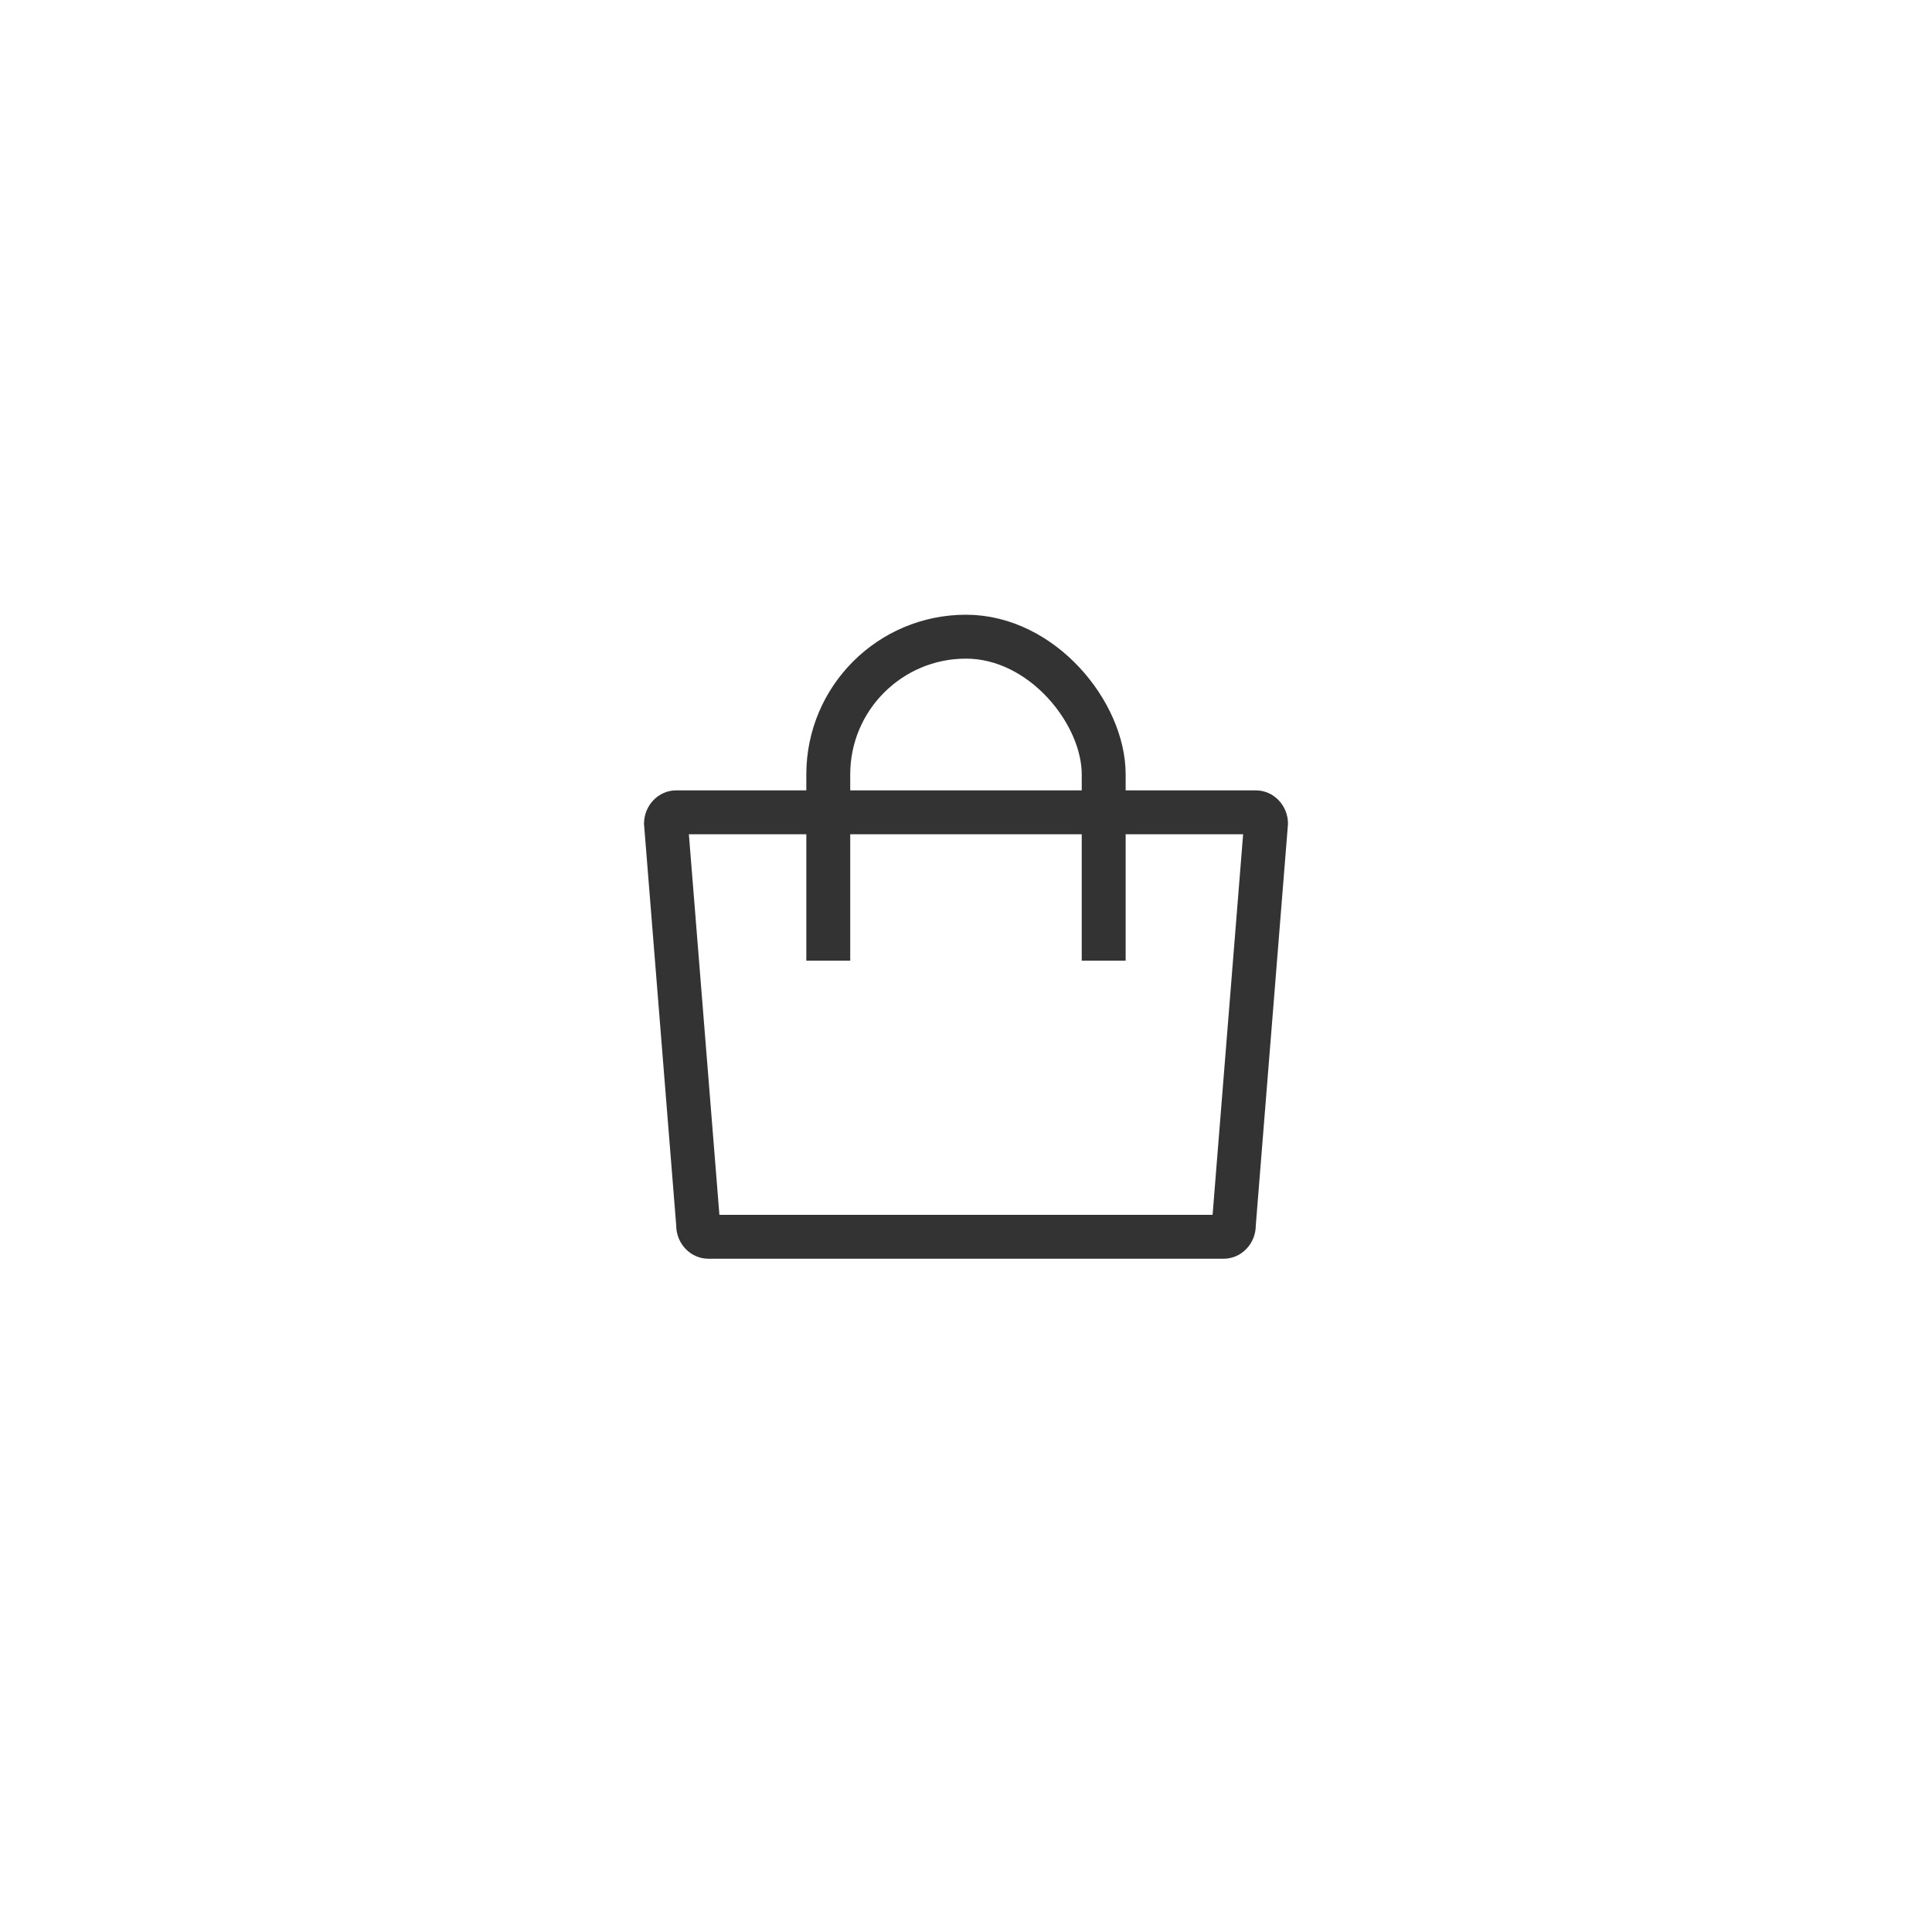 <svg xmlns="http://www.w3.org/2000/svg" xmlns:xlink="http://www.w3.org/1999/xlink" width="66" height="66" viewBox="0 0 66 66">
  <defs>
    <filter id="사각형_31340" x="0" y="0" width="66" height="66" filterUnits="userSpaceOnUse">
      <feOffset input="SourceAlpha"/>
      <feGaussianBlur stdDeviation="5" result="blur"/>
      <feFlood flood-opacity="0.078"/>
      <feComposite operator="in" in2="blur"/>
      <feComposite in="SourceGraphic"/>
    </filter>
    <clipPath id="clip-path">
      <rect id="사각형_26355" data-name="사각형 26355" width="10.909" height="11.818" fill="none" stroke="#000" stroke-width="1.5"/>
    </clipPath>
  </defs>
  <g id="btn_bag_02" transform="translate(15 15)" opacity="0.8">
    <g transform="matrix(1, 0, 0, 1, -15, -15)" filter="url(#사각형_31340)">
      <rect id="사각형_31340-2" data-name="사각형 31340" width="36" height="36" transform="translate(15 15)" fill="rgba(255,90,90,0)"/>
    </g>
    <g id="ic_list_basket_02" transform="translate(7 6)">
      <rect id="사각형_31064" data-name="사각형 31064" width="22.105" height="23.066" fill="rgba(255,255,255,0)" opacity="0"/>
      <g id="그룹_36113" data-name="그룹 36113" transform="translate(-475 -639)">
        <g id="마스크_그룹_84" data-name="마스크 그룹 84" transform="translate(480.545 639)" clip-path="url(#clip-path)">
          <g id="사각형_26354" data-name="사각형 26354" fill="none" stroke="#000" stroke-width="1.5">
            <rect width="10.909" height="18.273" rx="5.455" stroke="none"/>
            <rect x="0.75" y="0.75" width="9.409" height="16.773" rx="4.705" fill="none"/>
          </g>
        </g>
        <g id="패스_10920" data-name="패스 10920" transform="translate(475 645)" fill="rgba(255,255,255,0)">
          <path d="M 19.8 15.25 L 2.2 15.25 C 2.007 15.25 1.85 15.074 1.85 14.857 L 1.85 14.827 L 1.848 14.797 L 0.751 1.12 C 0.761 0.914 0.914 0.75 1.1 0.75 L 20.9 0.75 C 21.086 0.75 21.239 0.914 21.249 1.12 L 20.152 14.797 L 20.15 14.827 L 20.15 14.857 C 20.15 15.074 19.993 15.25 19.8 15.25 Z" stroke="none"/>
          <path d="M 1.533 1.5 L 2.576 14.5 L 19.424 14.5 L 20.467 1.5 L 1.533 1.5 M 1.1 0 L 20.9 0 C 21.508 0 22 0.512 22 1.143 L 20.9 14.857 C 20.9 15.488 20.408 16 19.8 16 L 2.2 16 C 1.592 16 1.1 15.488 1.1 14.857 L 0 1.143 C 0 0.512 0.492 0 1.1 0 Z" stroke="none" fill="#000"/>
        </g>
      </g>
    </g>
  </g>
</svg>
